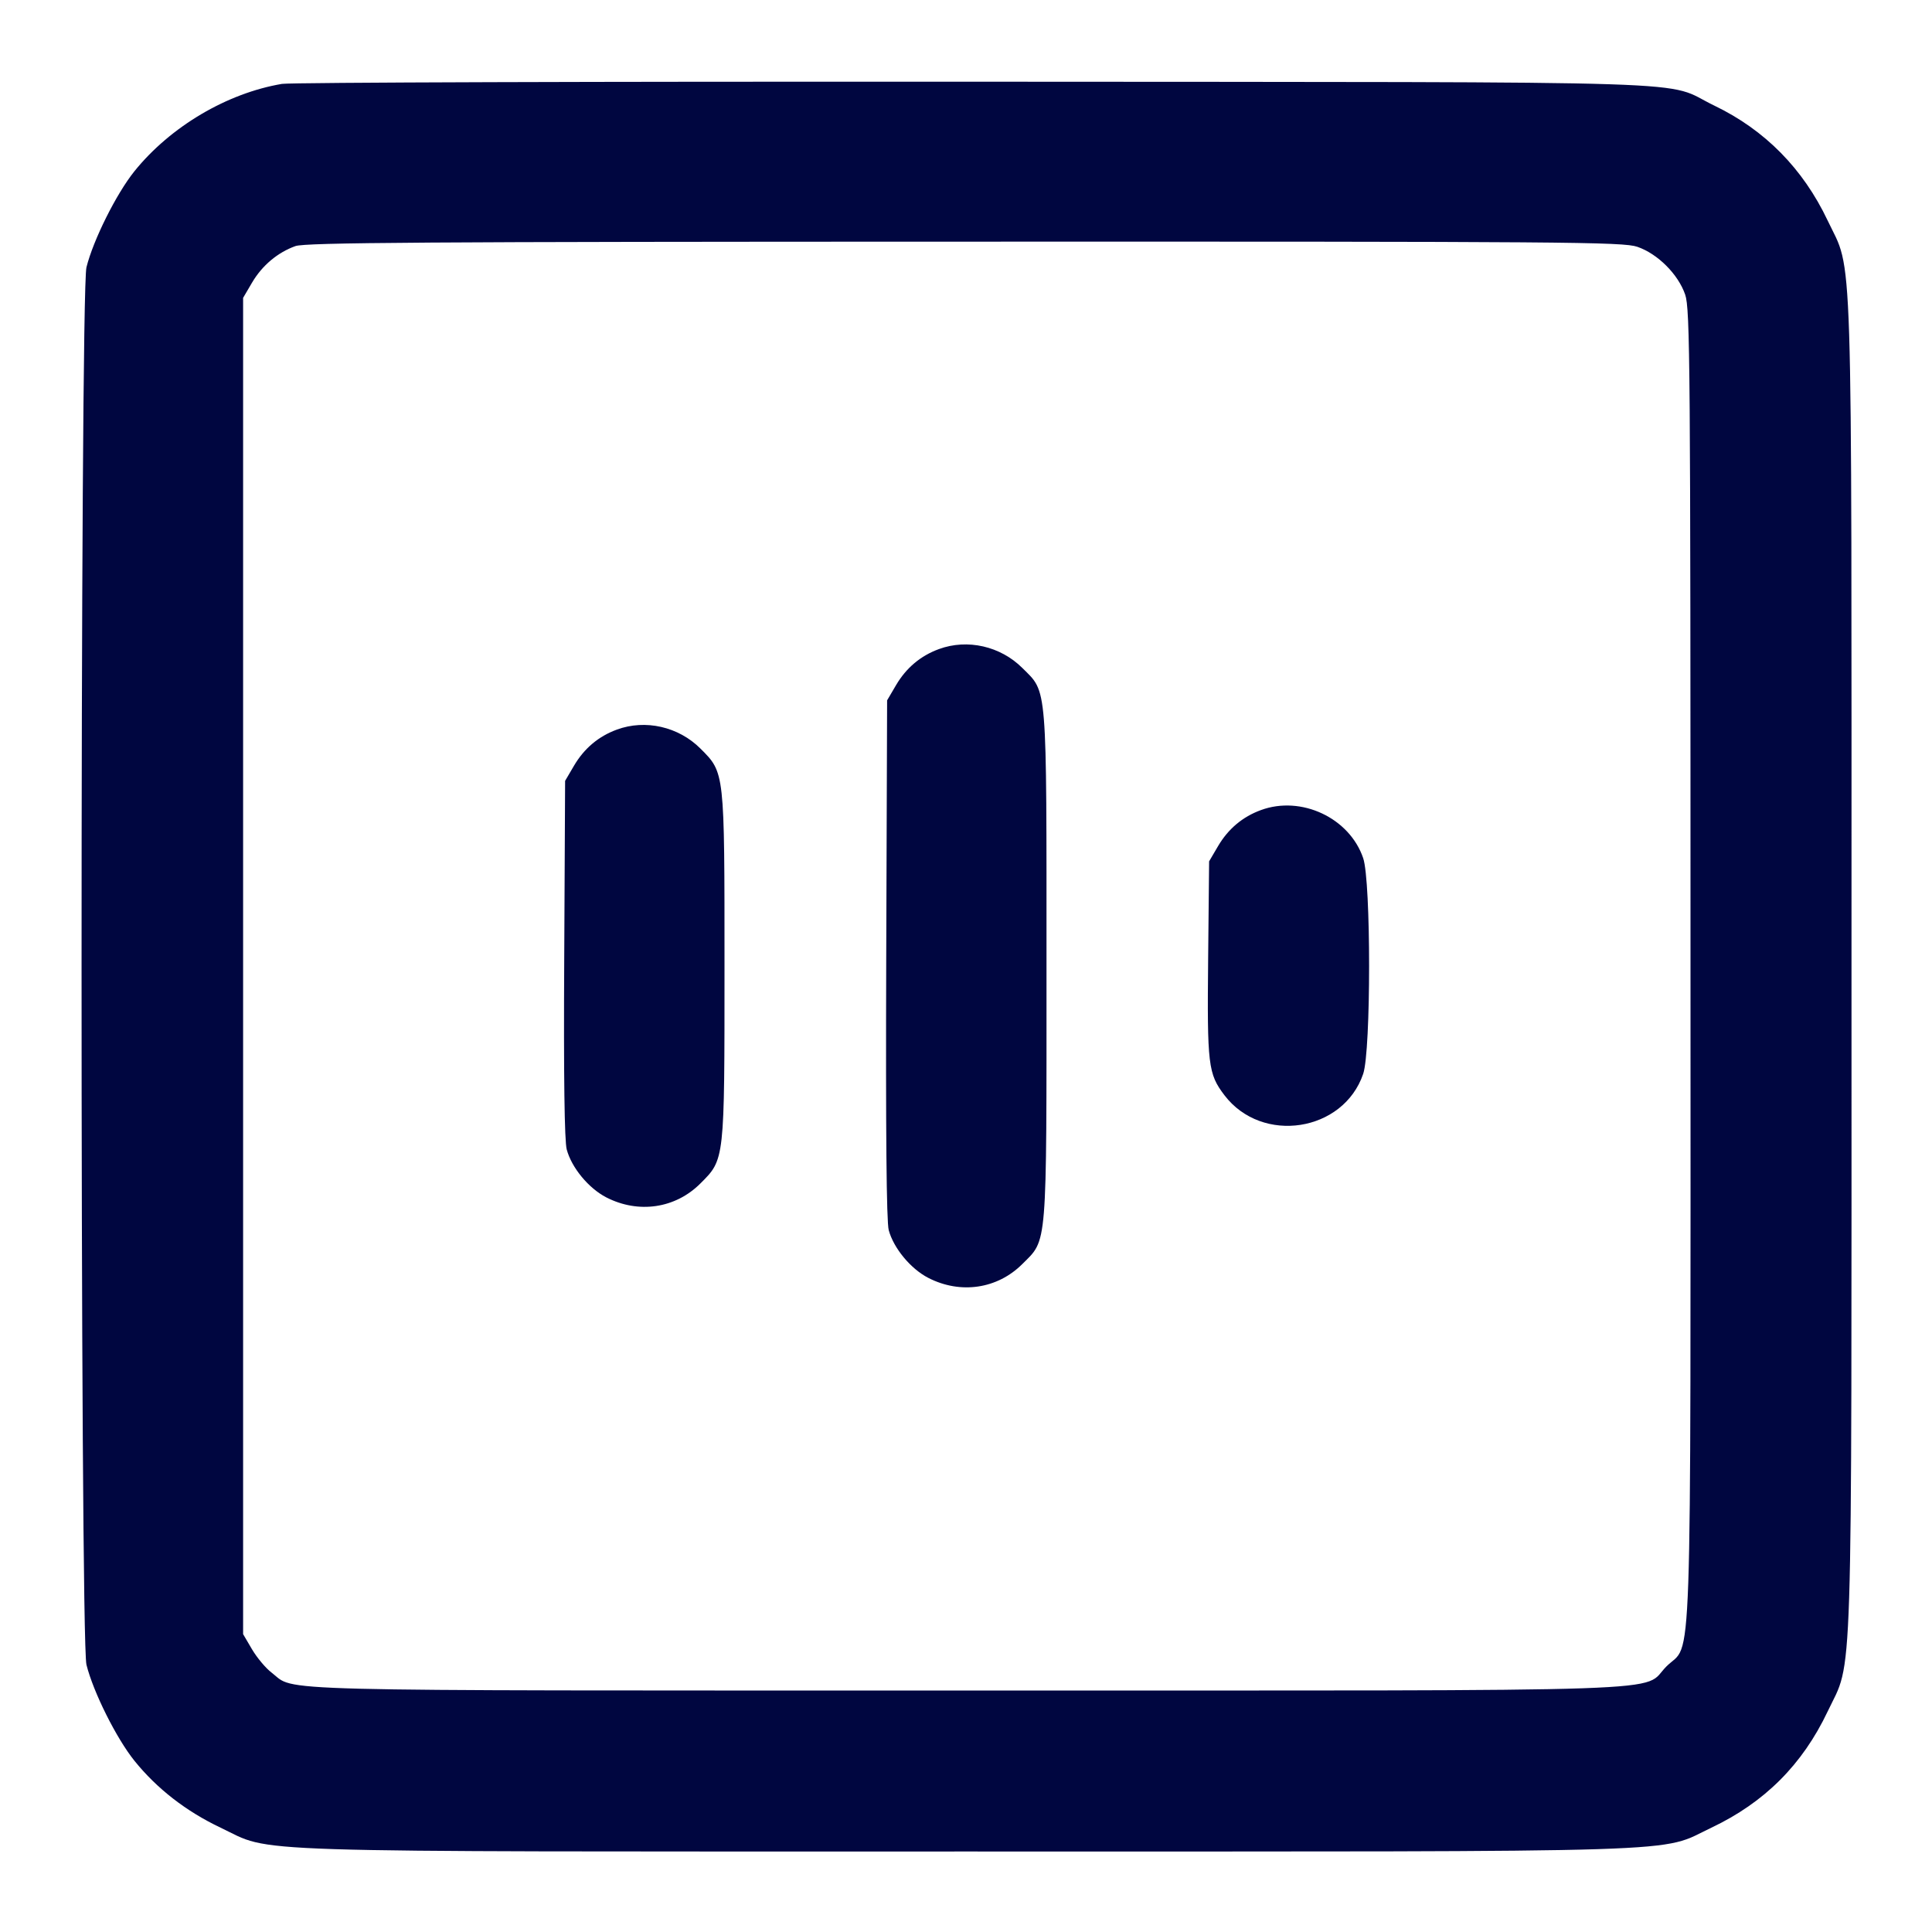 <svg xmlns="http://www.w3.org/2000/svg" width="24" height="24" fill="currentColor" class="mmi mmi-alignment-center" viewBox="0 0 24 24"><path d="M3.503 1.042 C 2.818 1.158,2.117 1.573,1.670 2.127 C 1.445 2.407,1.159 2.980,1.074 3.320 C 0.993 3.647,0.993 20.353,1.074 20.680 C 1.159 21.020,1.445 21.593,1.670 21.873 C 1.950 22.220,2.312 22.501,2.740 22.704 C 3.409 23.021,2.760 23.000,12.000 23.000 C 21.240 23.000,20.591 23.021,21.260 22.704 C 21.920 22.391,22.391 21.920,22.704 21.260 C 23.021 20.591,23.000 21.240,23.000 12.000 C 23.000 2.760,23.021 3.409,22.704 2.740 C 22.398 2.095,21.924 1.614,21.296 1.312 C 20.634 0.993,21.532 1.022,12.120 1.015 C 7.489 1.012,3.611 1.024,3.503 1.042 M20.340 3.066 C 20.593 3.153,20.847 3.407,20.934 3.660 C 20.995 3.838,21.000 4.523,21.000 12.000 C 21.000 21.144,21.026 20.376,20.701 20.701 C 20.376 21.026,21.144 21.000,11.998 21.000 C 3.106 21.000,3.684 21.015,3.374 20.778 C 3.301 20.723,3.192 20.592,3.131 20.489 L 3.020 20.300 3.020 12.000 L 3.020 3.700 3.131 3.511 C 3.256 3.298,3.449 3.136,3.670 3.057 C 3.793 3.013,5.268 3.003,11.983 3.002 C 19.479 3.000,20.162 3.005,20.340 3.066 M11.664 8.063 C 11.436 8.146,11.257 8.297,11.131 8.511 L 11.020 8.700 11.009 11.912 C 11.002 14.065,11.012 15.176,11.040 15.281 C 11.101 15.506,11.312 15.761,11.531 15.874 C 11.932 16.080,12.390 16.012,12.700 15.702 C 13.013 15.389,13.000 15.546,13.000 12.000 C 13.000 8.456,13.013 8.610,12.701 8.299 C 12.429 8.027,12.018 7.933,11.664 8.063 M7.664 9.063 C 7.436 9.146,7.257 9.297,7.131 9.511 L 7.020 9.700 7.009 11.911 C 7.001 13.377,7.012 14.175,7.040 14.279 C 7.101 14.506,7.311 14.760,7.531 14.874 C 7.932 15.080,8.390 15.012,8.700 14.702 C 9.003 14.399,9.000 14.429,9.000 12.000 C 9.000 9.573,9.003 9.601,8.701 9.299 C 8.429 9.027,8.018 8.933,7.664 9.063 M15.664 10.063 C 15.436 10.146,15.257 10.297,15.131 10.511 L 15.020 10.700 15.008 11.908 C 14.995 13.232,15.007 13.338,15.211 13.606 C 15.678 14.218,16.688 14.062,16.934 13.340 C 17.032 13.052,17.032 10.948,16.934 10.660 C 16.764 10.160,16.165 9.879,15.664 10.063 " fill="#000640" stroke="none" fill-rule="evenodd"></path></svg>